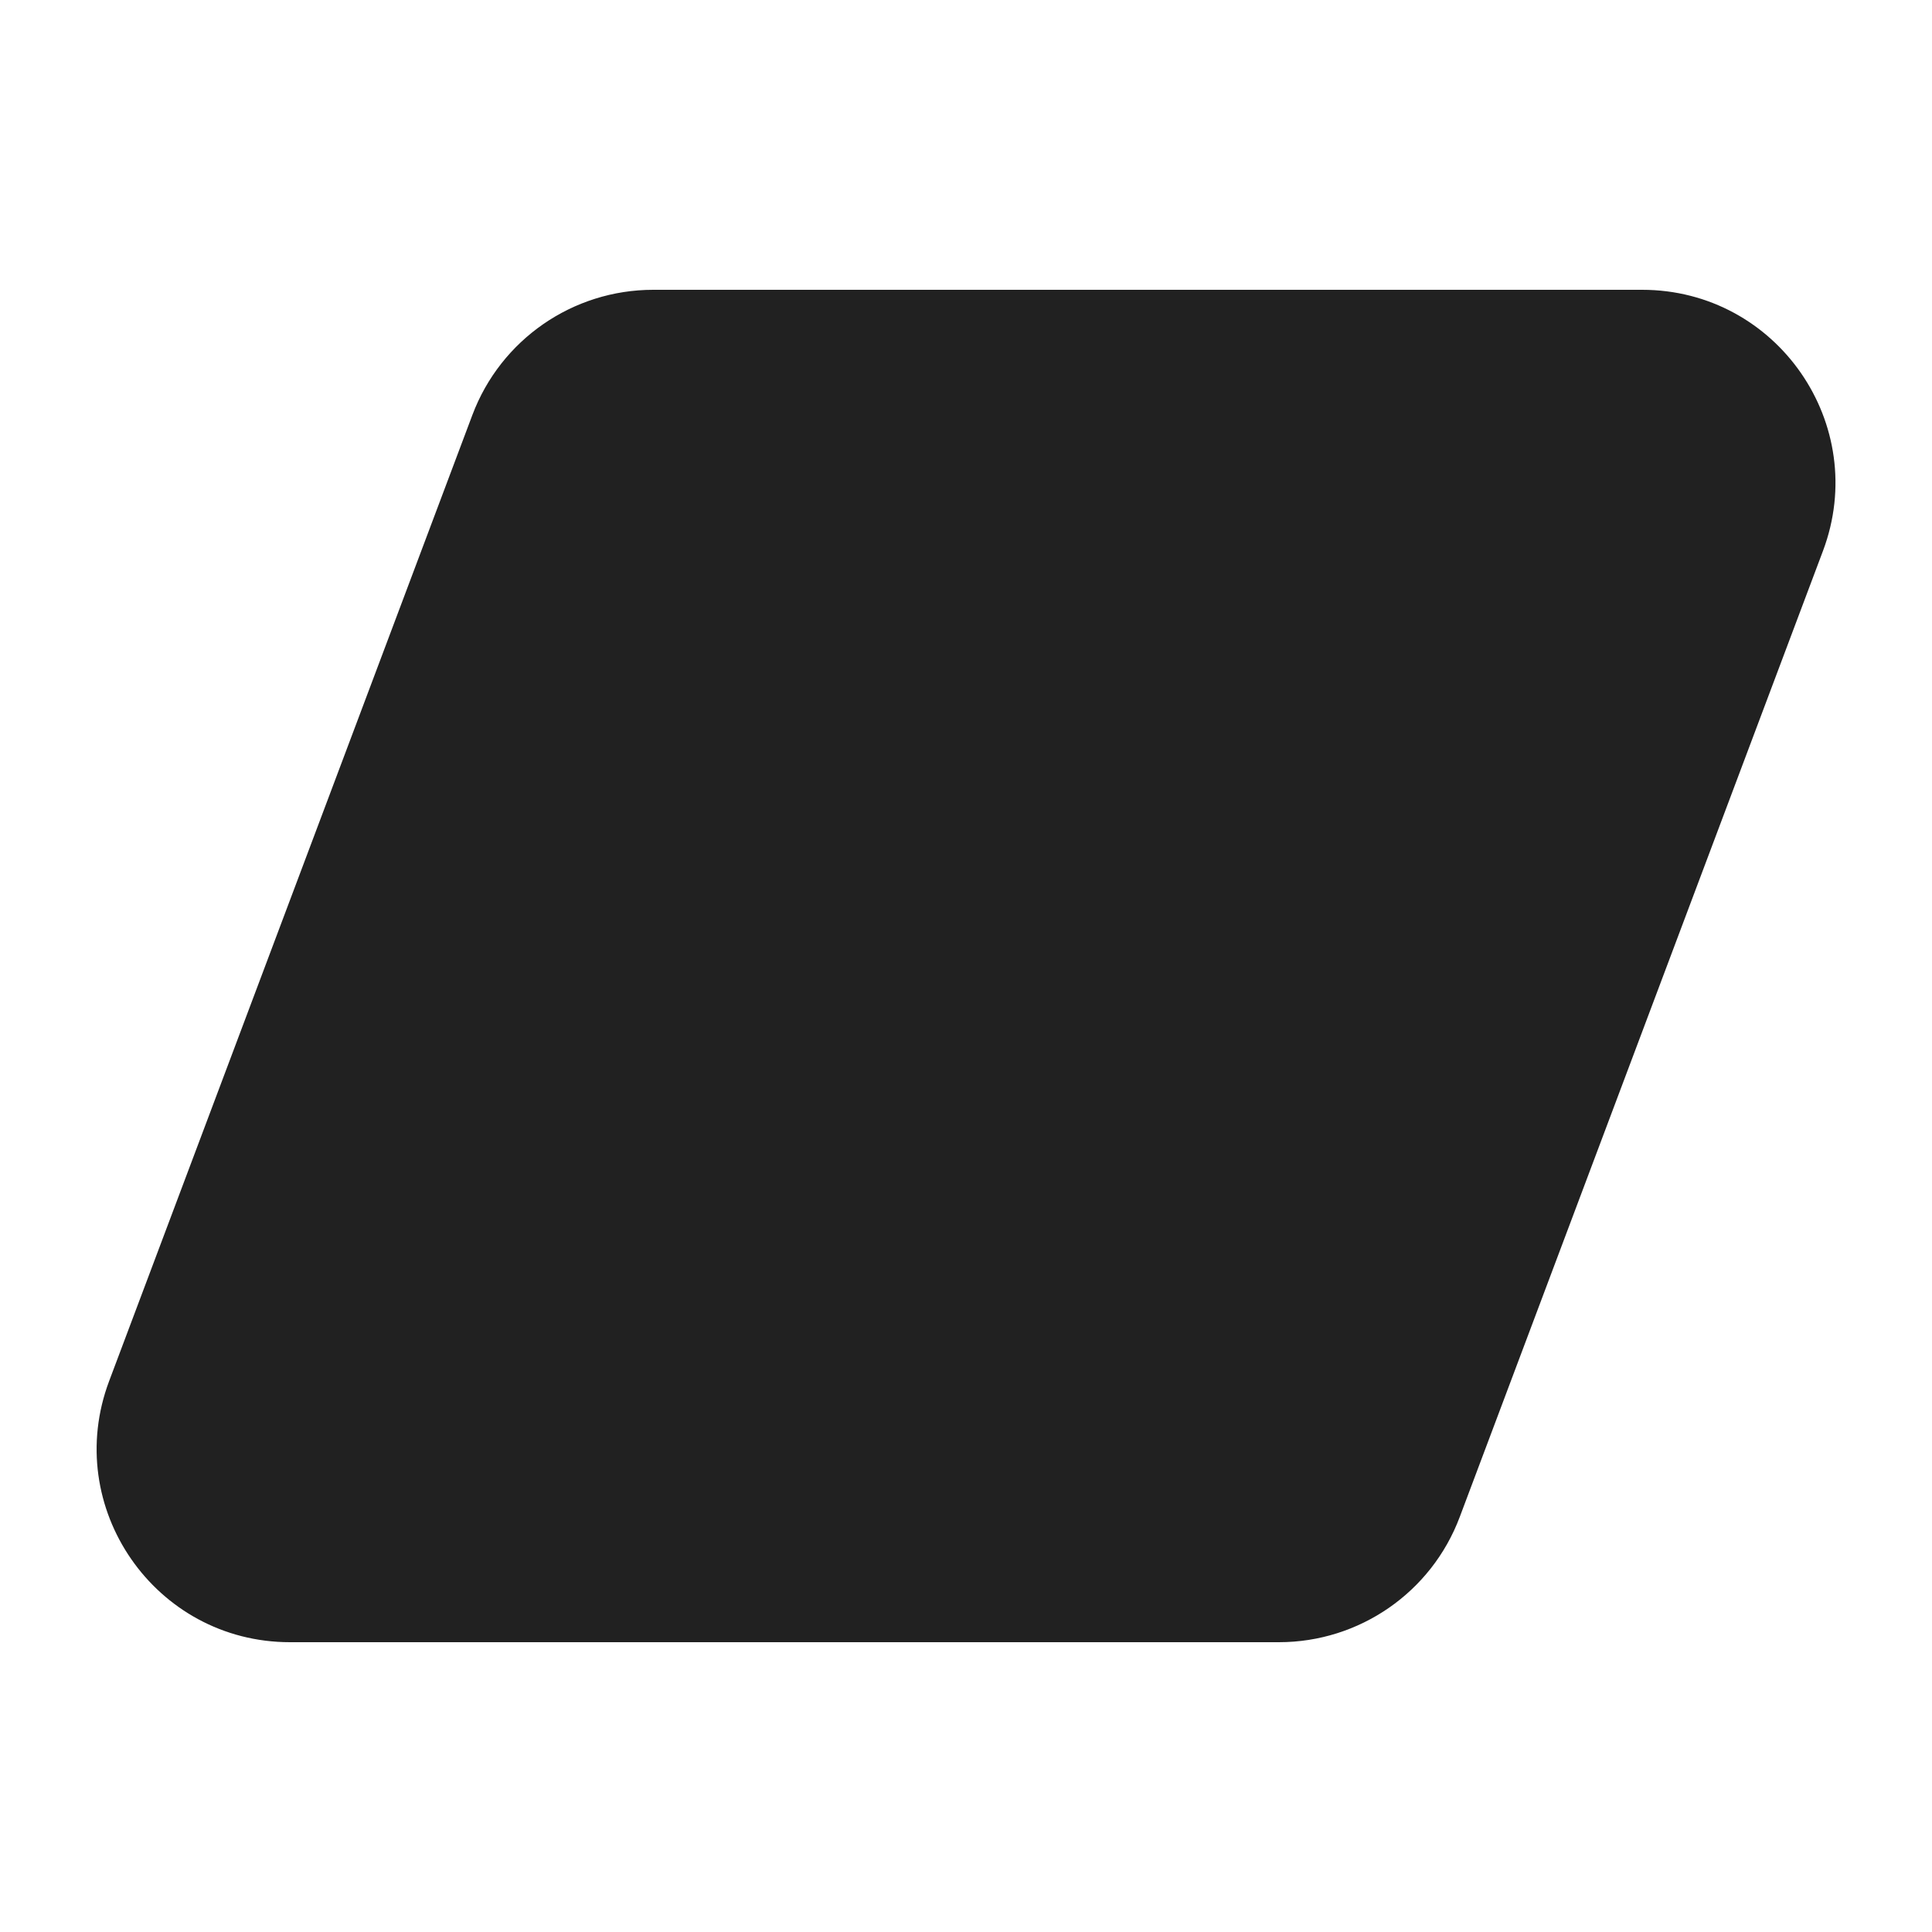<svg width="20" height="20" viewBox="0 0 20 20" fill="none" xmlns="http://www.w3.org/2000/svg">
<path d="M4.89 4.296C5.183 3.516 5.929 3 6.762 3H16.999C18.396 3 19.363 4.396 18.871 5.704L15.111 15.704C14.818 16.484 14.072 17 13.239 17H3.002C1.605 17 0.638 15.604 1.13 14.296L4.89 4.296Z" fill="#212121"/>
</svg>
